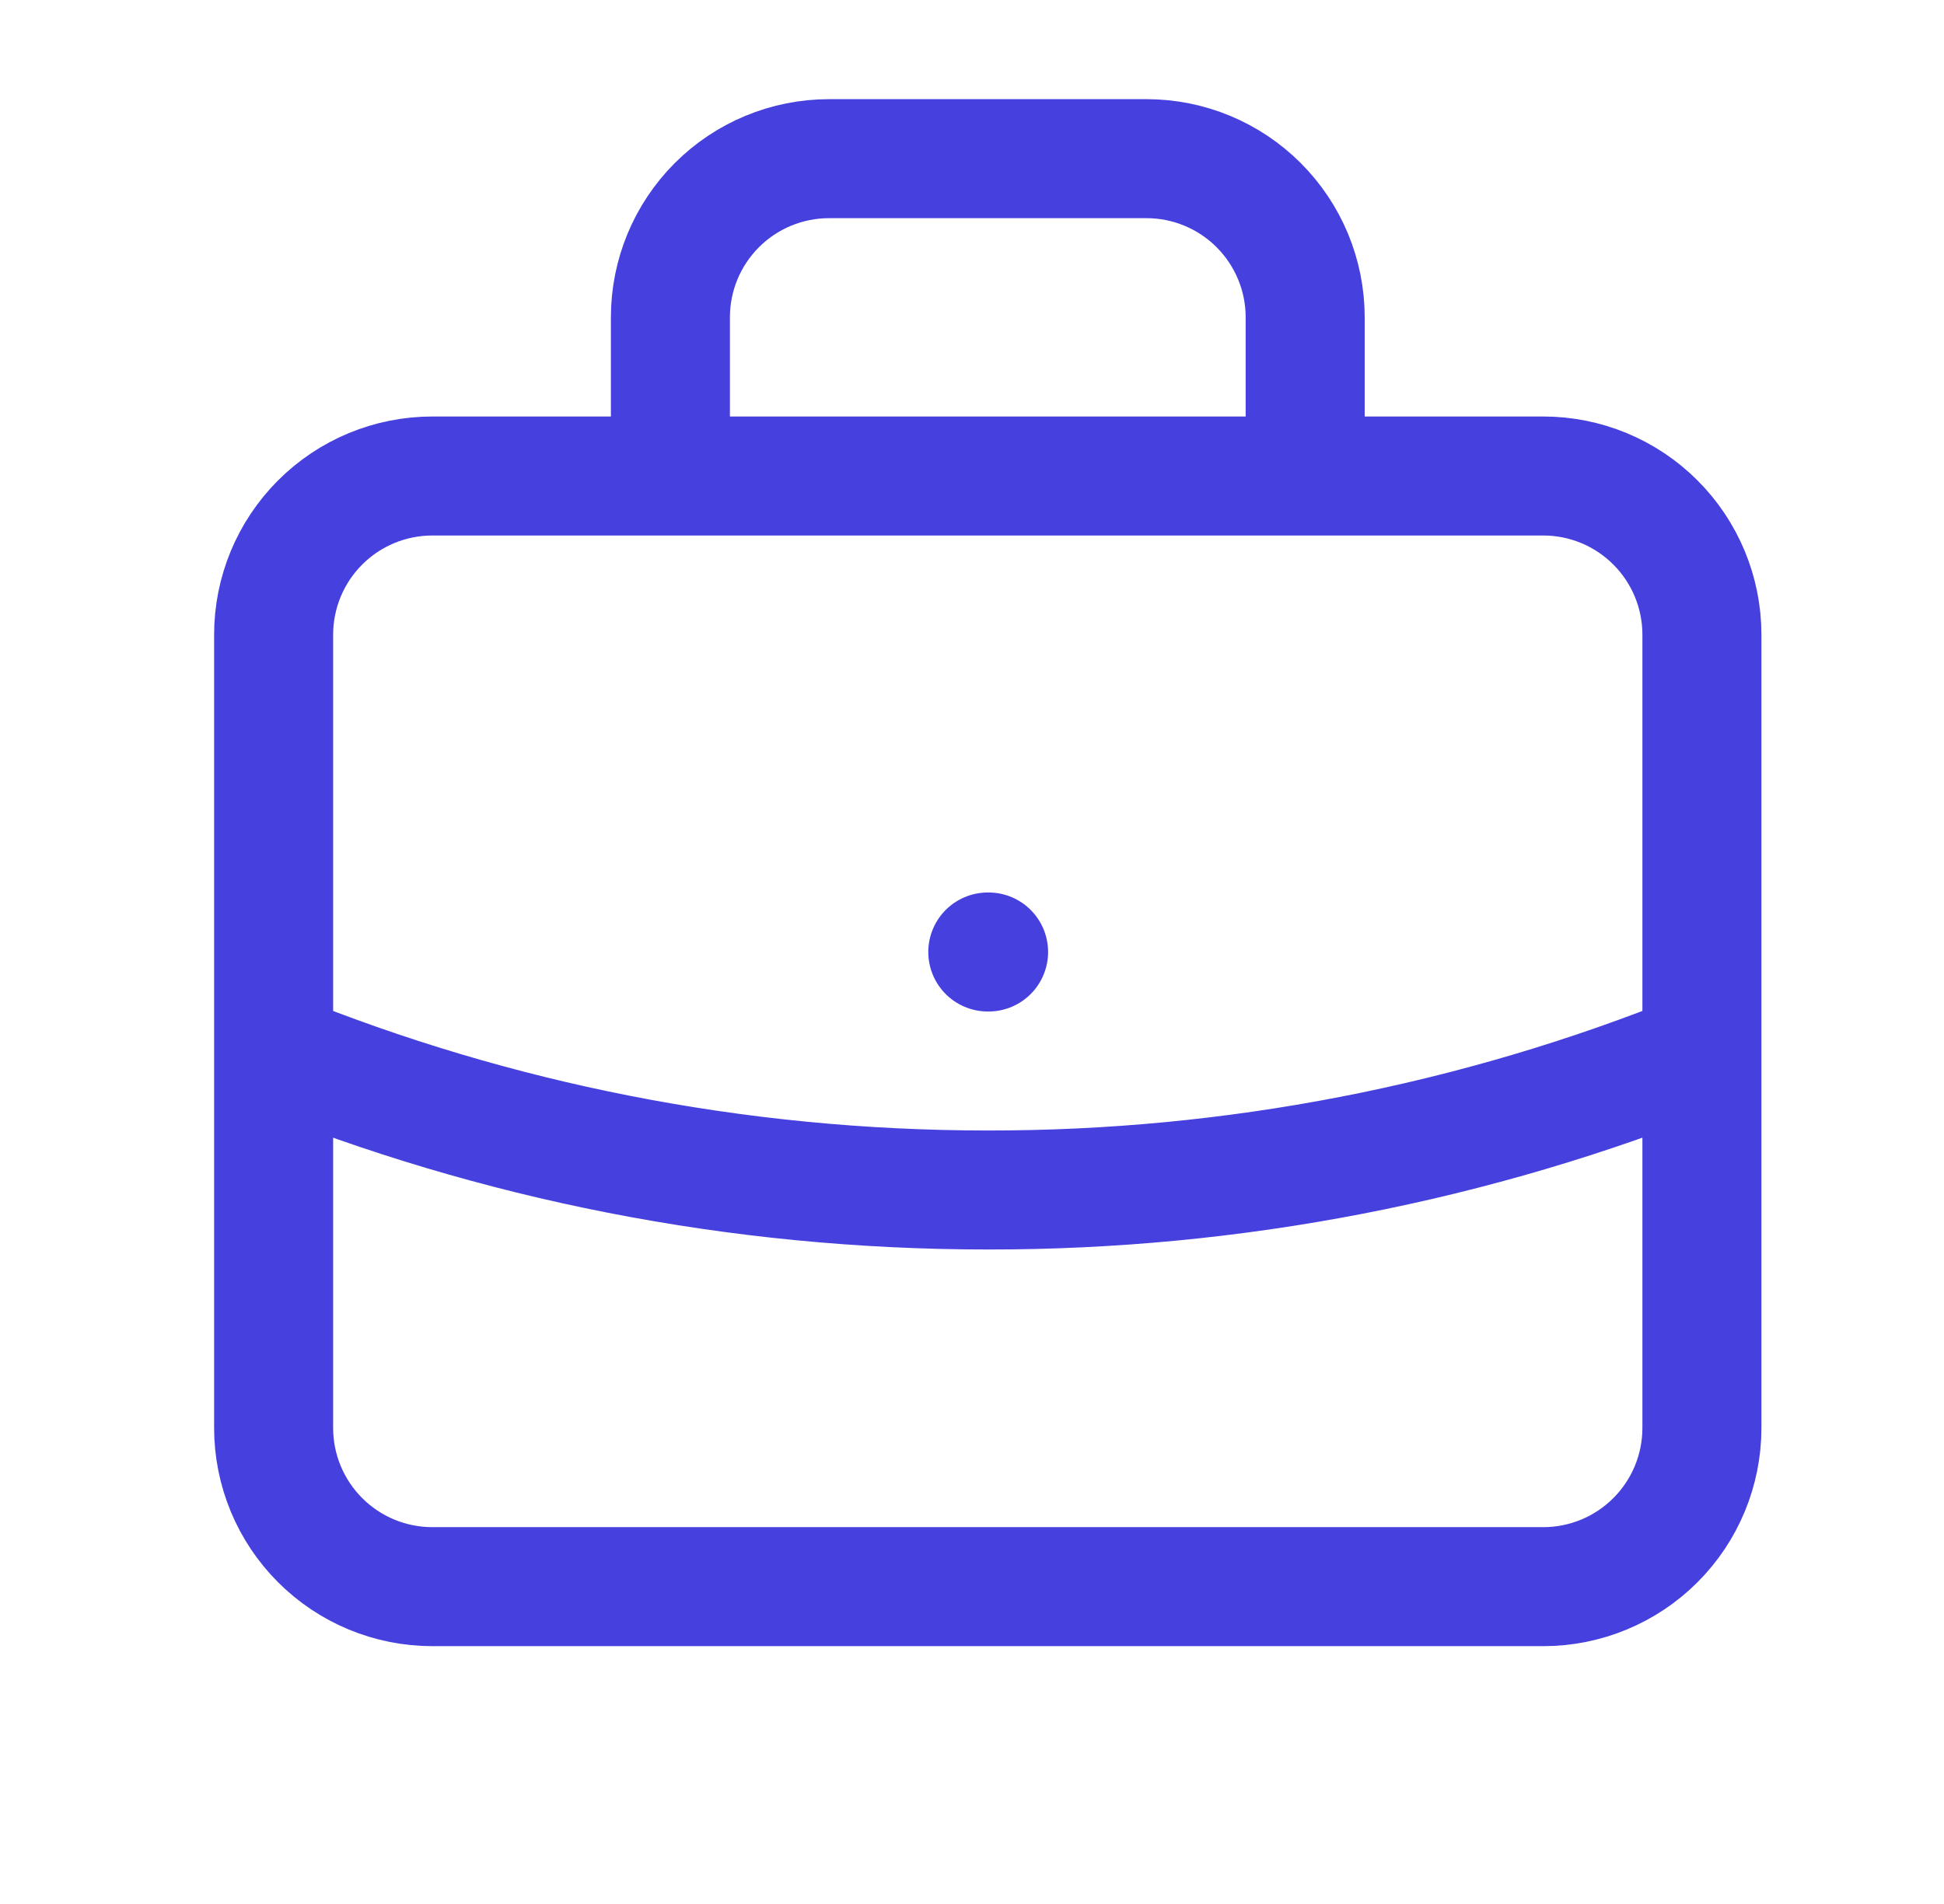 <svg width="49" height="48" viewBox="0 0 49 48" fill="none" xmlns="http://www.w3.org/2000/svg">
<path d="M42.898 26.51C37.178 28.823 31.066 30.008 24.898 30C18.532 30 12.457 28.76 6.897 26.51M24.898 24H24.918M32.898 12V8C32.898 6.939 32.476 5.922 31.726 5.172C30.976 4.421 29.958 4 28.898 4H20.898C19.837 4 18.819 4.421 18.069 5.172C17.319 5.922 16.898 6.939 16.898 8V12H32.898ZM10.898 40H38.898C39.958 40 40.976 39.579 41.726 38.828C42.476 38.078 42.898 37.061 42.898 36V16C42.898 14.939 42.476 13.922 41.726 13.172C40.976 12.421 39.958 12 38.898 12H10.898C9.837 12 8.819 12.421 8.069 13.172C7.319 13.922 6.897 14.939 6.897 16V36C6.897 37.061 7.319 38.078 8.069 38.828C8.819 39.579 9.837 40 10.898 40Z" stroke="#4640DE" stroke-width="3" stroke-linecap="round" stroke-linejoin="round"/>
</svg>
